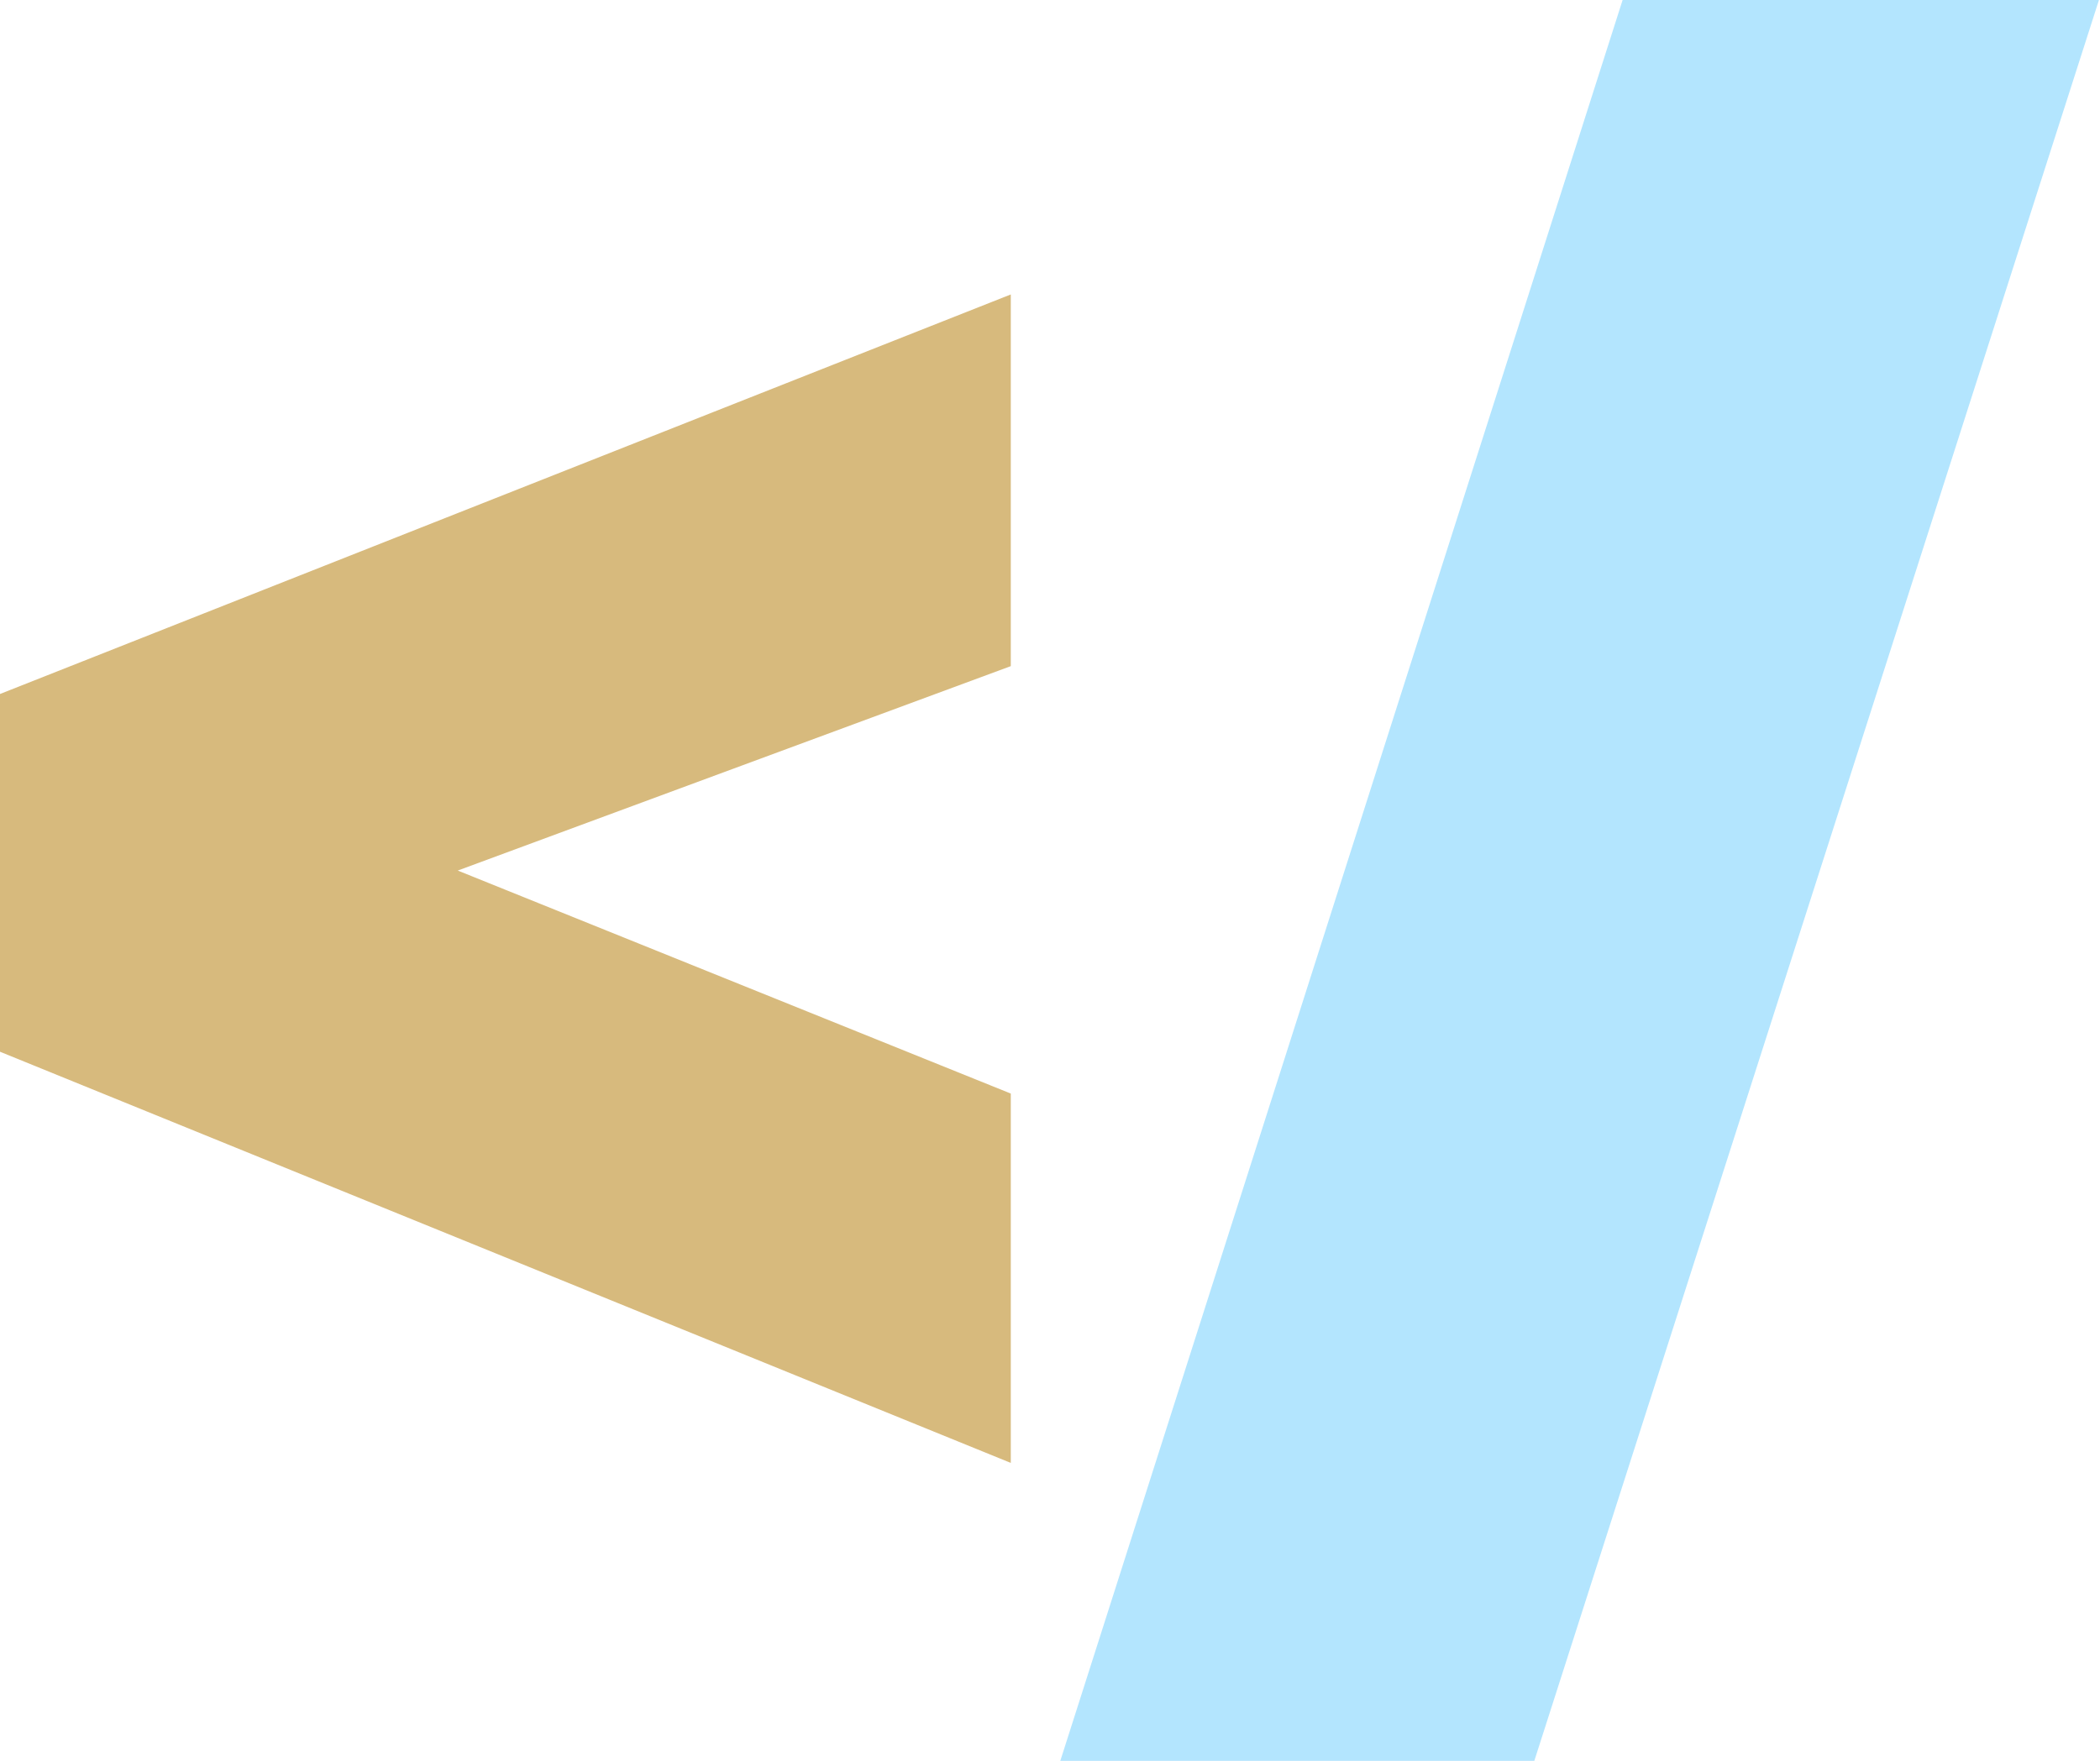 <?xml version="1.0" encoding="UTF-8" standalone="no"?>
<svg
   width="403"
   height="338"
   viewBox="0 0 403 338"
   fill="none"
   version="1.1"
   id="svg356"
   sodipodi:docname="header-logo1.svg"
   inkscape:version="1.2.2 (732a01da63, 2022-12-09)"
   xmlns:inkscape="http://www.inkscape.org/namespaces/inkscape"
   xmlns:sodipodi="http://sodipodi.sourceforge.net/DTD/sodipodi-0.dtd"
   xmlns="http://www.w3.org/2000/svg"
   xmlns:svg="http://www.w3.org/2000/svg">
  <defs
     id="defs360" />
  <sodipodi:namedview
     id="namedview358"
     pagecolor="#505050"
     bordercolor="#eeeeee"
     borderopacity="1"
     inkscape:showpageshadow="0"
     inkscape:pageopacity="0"
     inkscape:pagecheckerboard="0"
     inkscape:deskcolor="#505050"
     showgrid="false"
     inkscape:zoom="0.35238847"
     inkscape:cx="495.19214"
     inkscape:cy="488.0977"
     inkscape:window-width="3440"
     inkscape:window-height="1417"
     inkscape:window-x="-8"
     inkscape:window-y="-8"
     inkscape:window-maximized="1"
     inkscape:current-layer="svg356" />
  <path
     d="M 193.974,56.523 0,133.217 v 68.671 l 193.974,78.928 v -70.9 L 87.844,167.109 193.974,127.87 Z"
     fill="#d7ba7d"
     id="path350" />
  <path
     d="M 311.388,0 203.479,338 h 90.965 L 402.8,0 Z"
     fill="#b3e5fe"
     id="path352" />
</svg>
